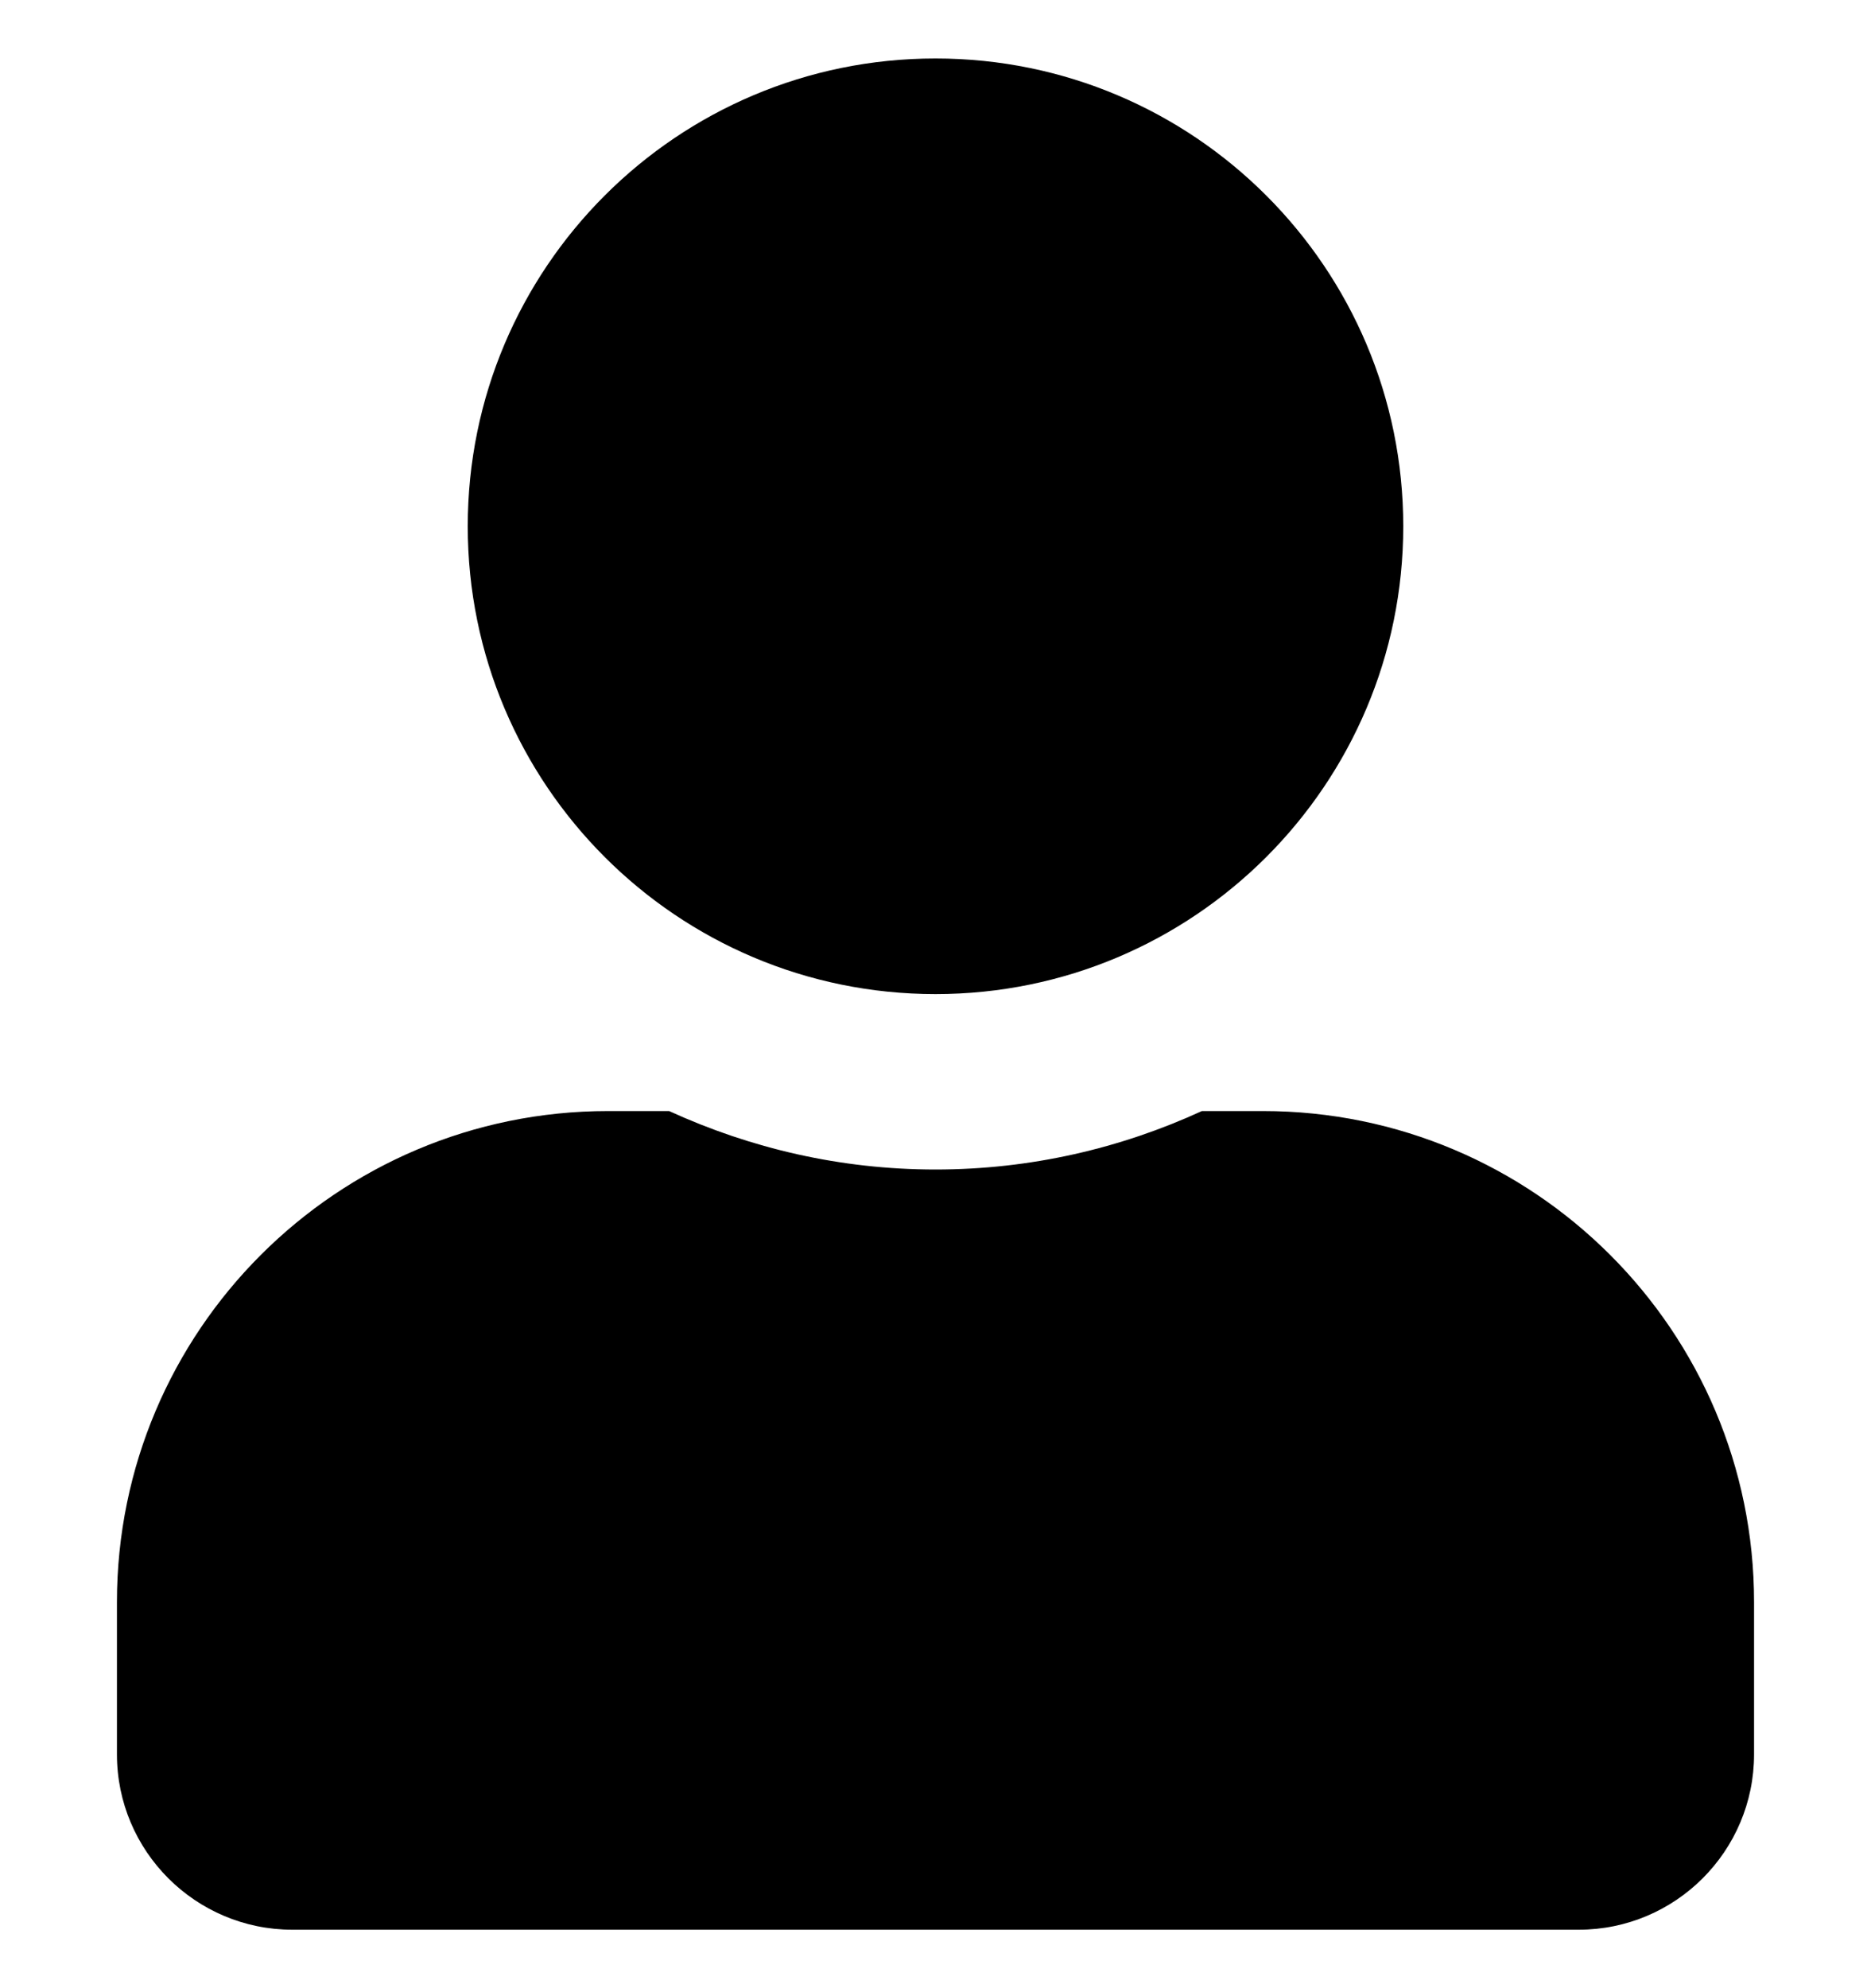 <svg width="16" height="17" viewBox="0 0 16 17" fill="none" xmlns="http://www.w3.org/2000/svg">
<g clip-path="url(#clip0_481_48)">
<path d="M8 8.5C10.209 8.5 12 6.709 12 4.5C12 2.291 10.209 0.5 8 0.5C5.791 0.5 4 2.291 4 4.5C4 6.709 5.791 8.5 8 8.5ZM10.8 9.5H10.278C9.584 9.819 8.812 10 8 10C7.188 10 6.419 9.819 5.722 9.5H5.2C2.881 9.5 1 11.381 1 13.7V15C1 15.828 1.672 16.5 2.5 16.5H13.5C14.328 16.5 15 15.828 15 15V13.7C15 11.381 13.119 9.5 10.8 9.5Z" fill="current" fill-opacity="0.6"/>
</g>
<defs>
<clipPath id="clip0_481_48">
<rect width="16" height="16" fill="red" transform="translate(0 0.5)"/>
</clipPath>
</defs>
</svg>
